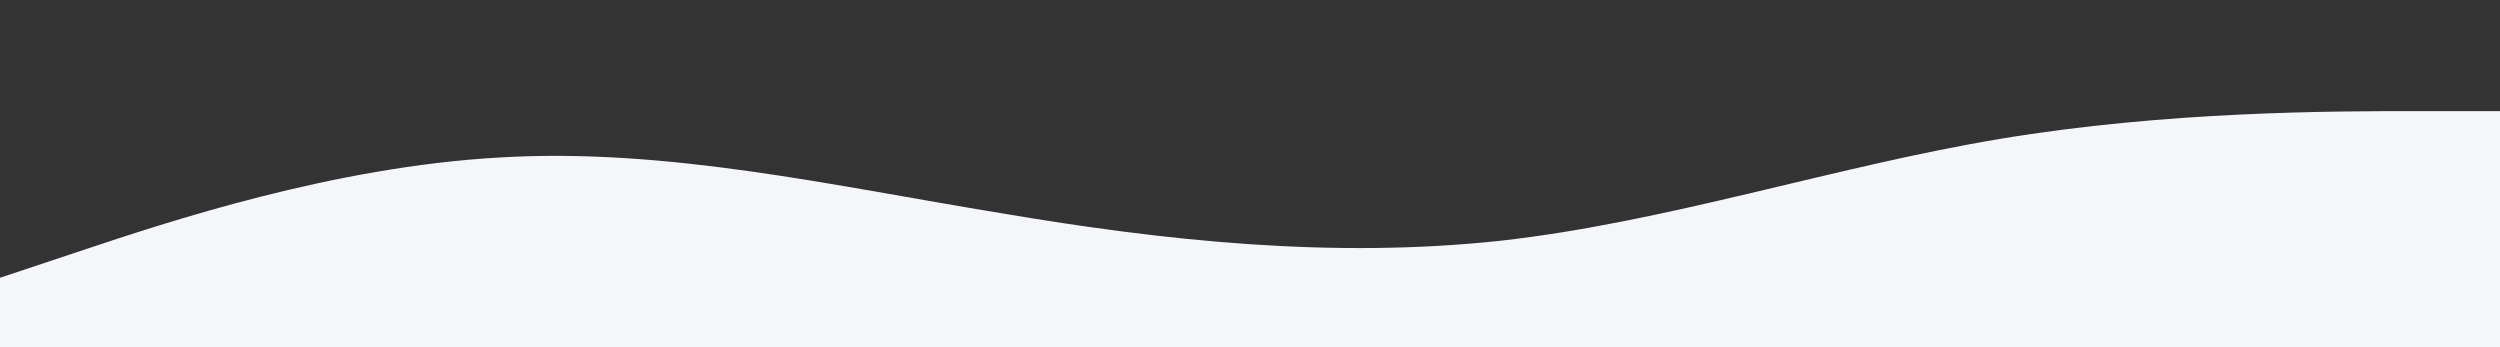 <?xml version="1.0" encoding="UTF-8"?>
<svg width="100%" height="100%" viewBox="0 0 1440 200" version="1.1" xmlns="http://www.w3.org/2000/svg">
    <rect x="0" y="0" width="1440" height="200" fill="#333333" stroke="none"/>
    <path fill="#f4f6f9" fill-opacity="1" d="M0,160L48,144C96,128,192,96,288,90.7C384,85,480,107,576,122.7C672,139,768,149,864,138.7C960,128,1056,96,1152,80C1248,64,1344,64,1392,64L1440,64L1440,320L1392,320C1344,320,1248,320,1152,320C1056,320,960,320,864,320C768,320,672,320,576,320C480,320,384,320,288,320C192,320,96,320,48,320L0,320Z"></path>
</svg>
